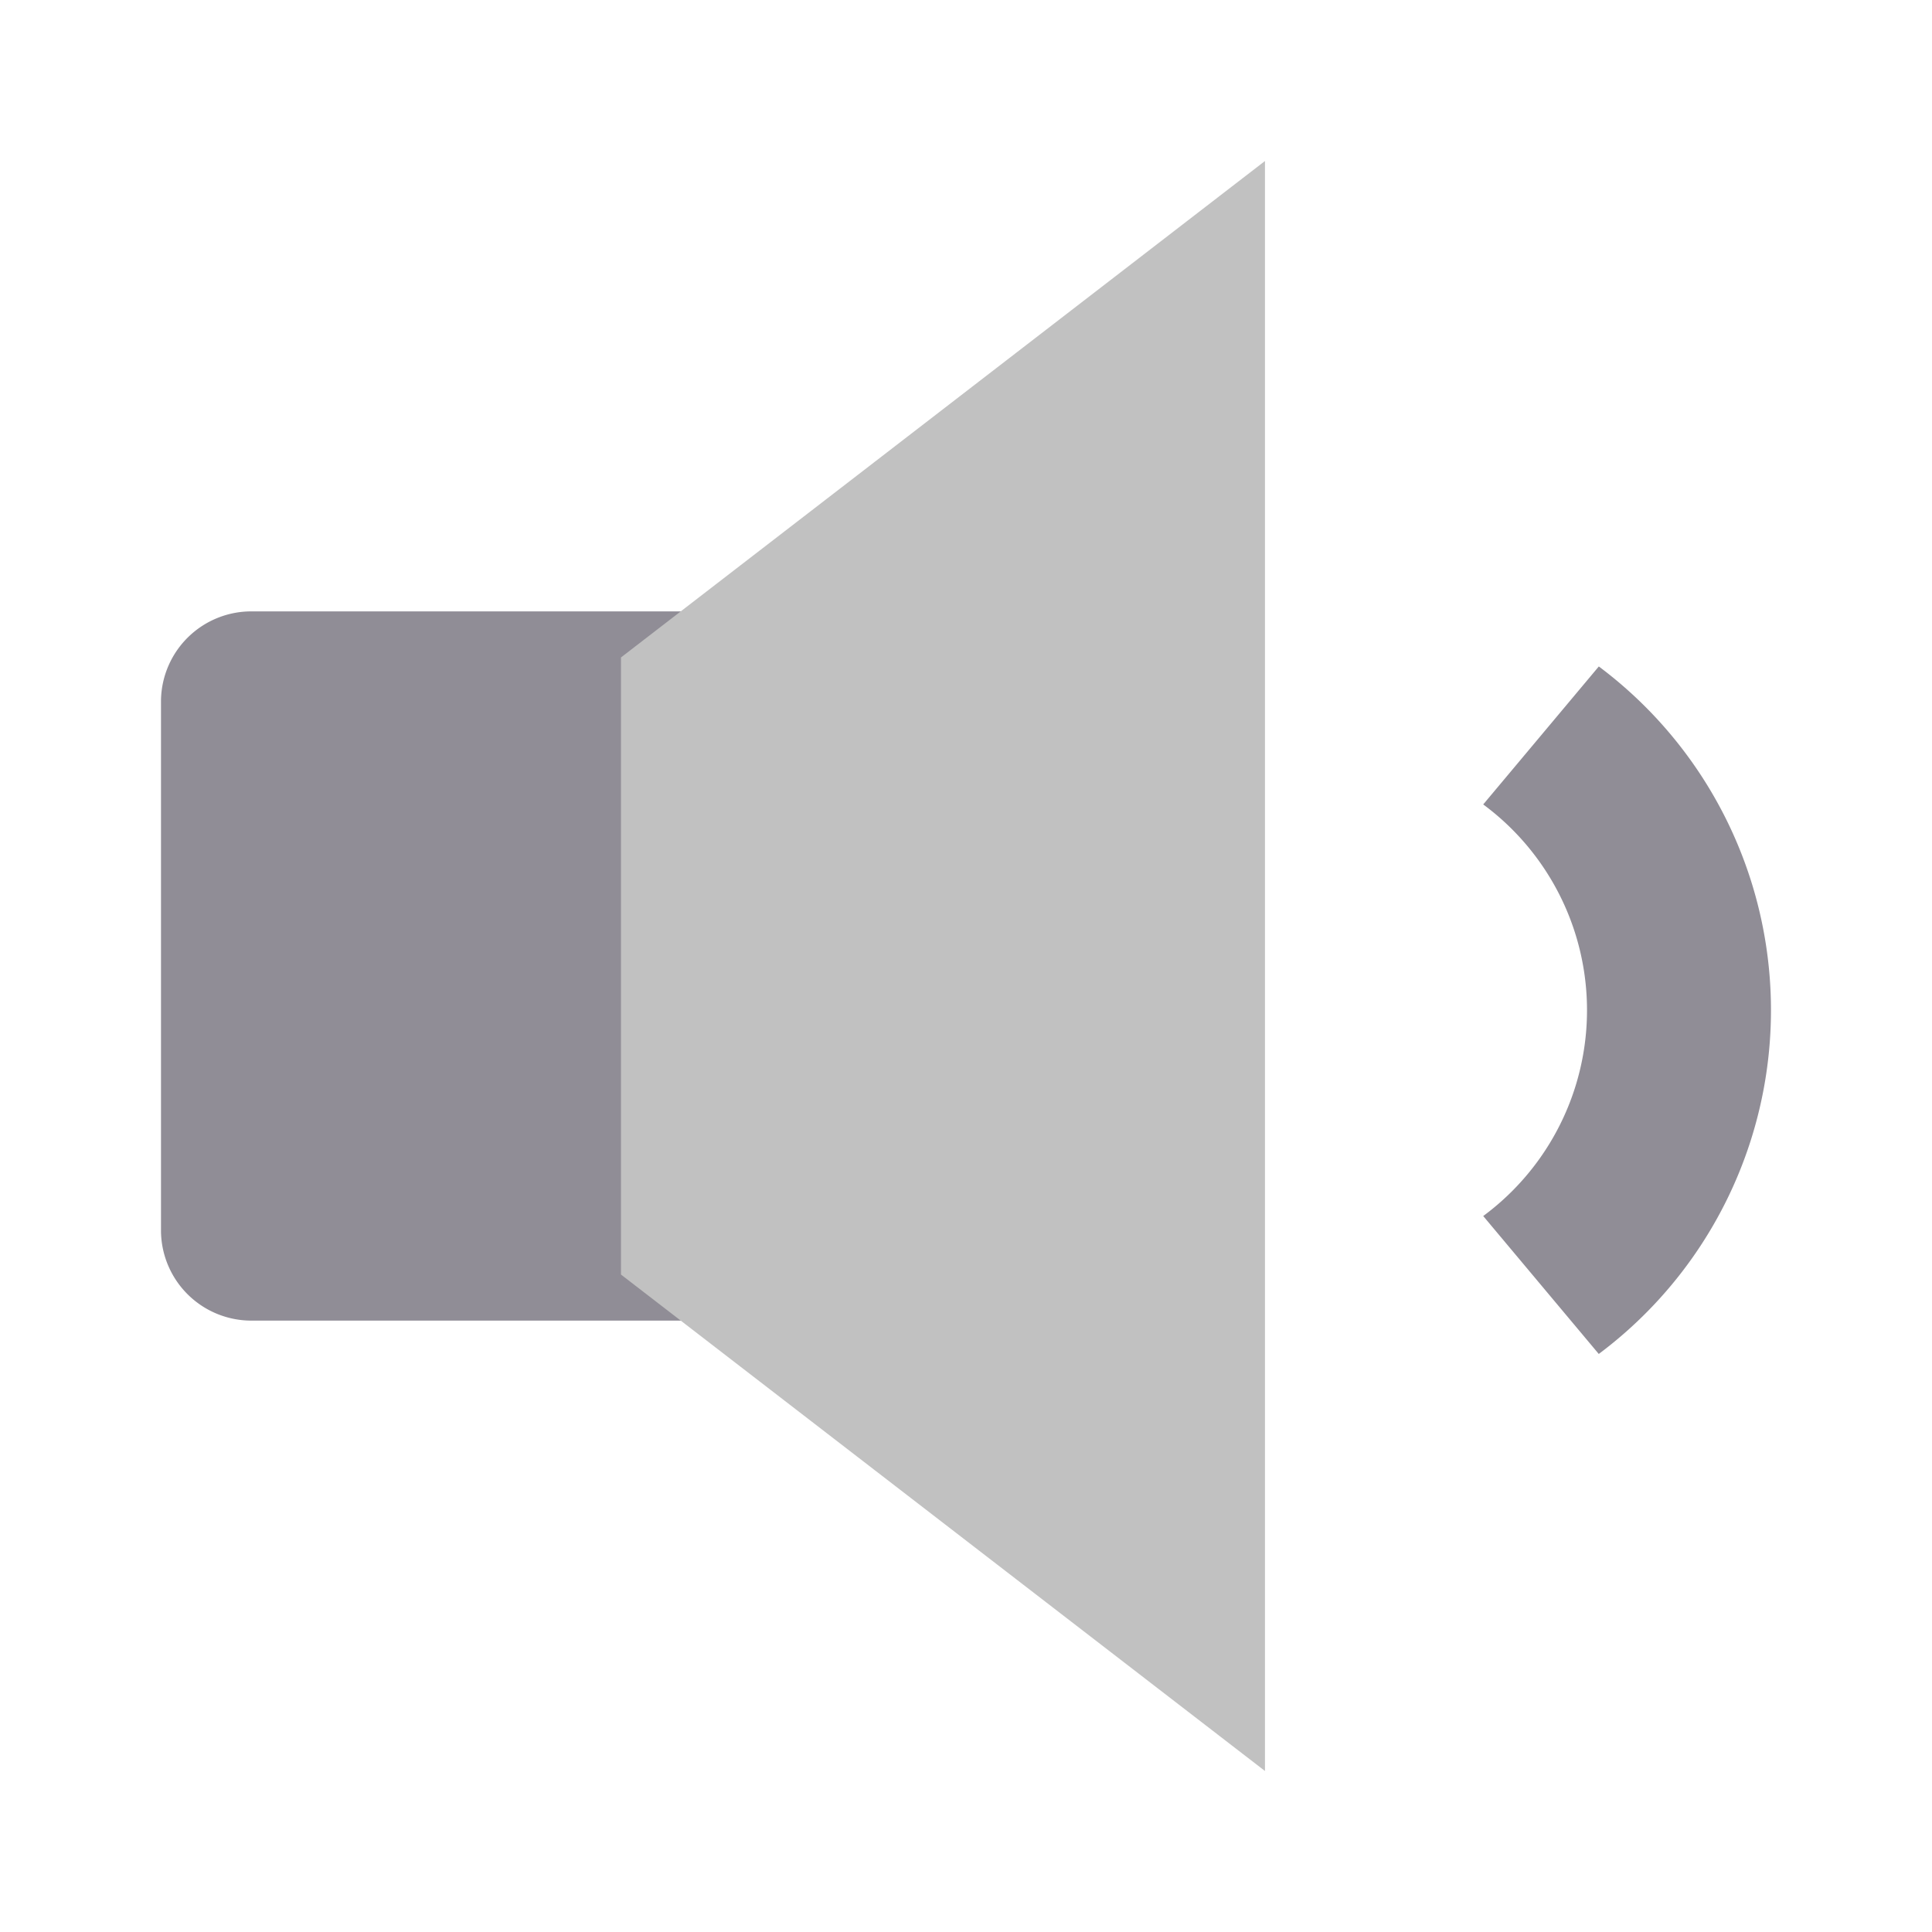 <svg data-name="sound icn" xmlns="http://www.w3.org/2000/svg" width="24" height="24" viewBox="0 0 24 24">
    <path data-name="사각형 414" style="fill:transparent" d="M0 0h24v24H0z"/>
    <g data-name="그룹 1935">
        <path data-name="합치기 6" d="M1.143 8.81A1.123 1.123 0 0 1 0 7.709V1.1A1.122 1.122 0 0 1 1.143 0H8a1.123 1.123 0 0 1 1.143 1.1v6.609A1.123 1.123 0 0 1 8 8.81z" transform="translate(2 7.595)" style="stroke:transparent;stroke-miterlimit:10;fill:#908d96"/>
        <path data-name="합치기 7" d="M0 13.833V6.167L8 0v20z" transform="translate(7.714 2)" style="fill:#c1c1c1;stroke:transparent;stroke-miterlimit:10"/>
        <path data-name="패스 1320" d="m19.058 17.162-1.436-1.714a3.179 3.179 0 0 0 0-5.113l1.436-1.714a5.332 5.332 0 0 1 0 8.54z" transform="translate(.803 -.342)" style="fill:#908d96"/>
    </g>
</svg>
